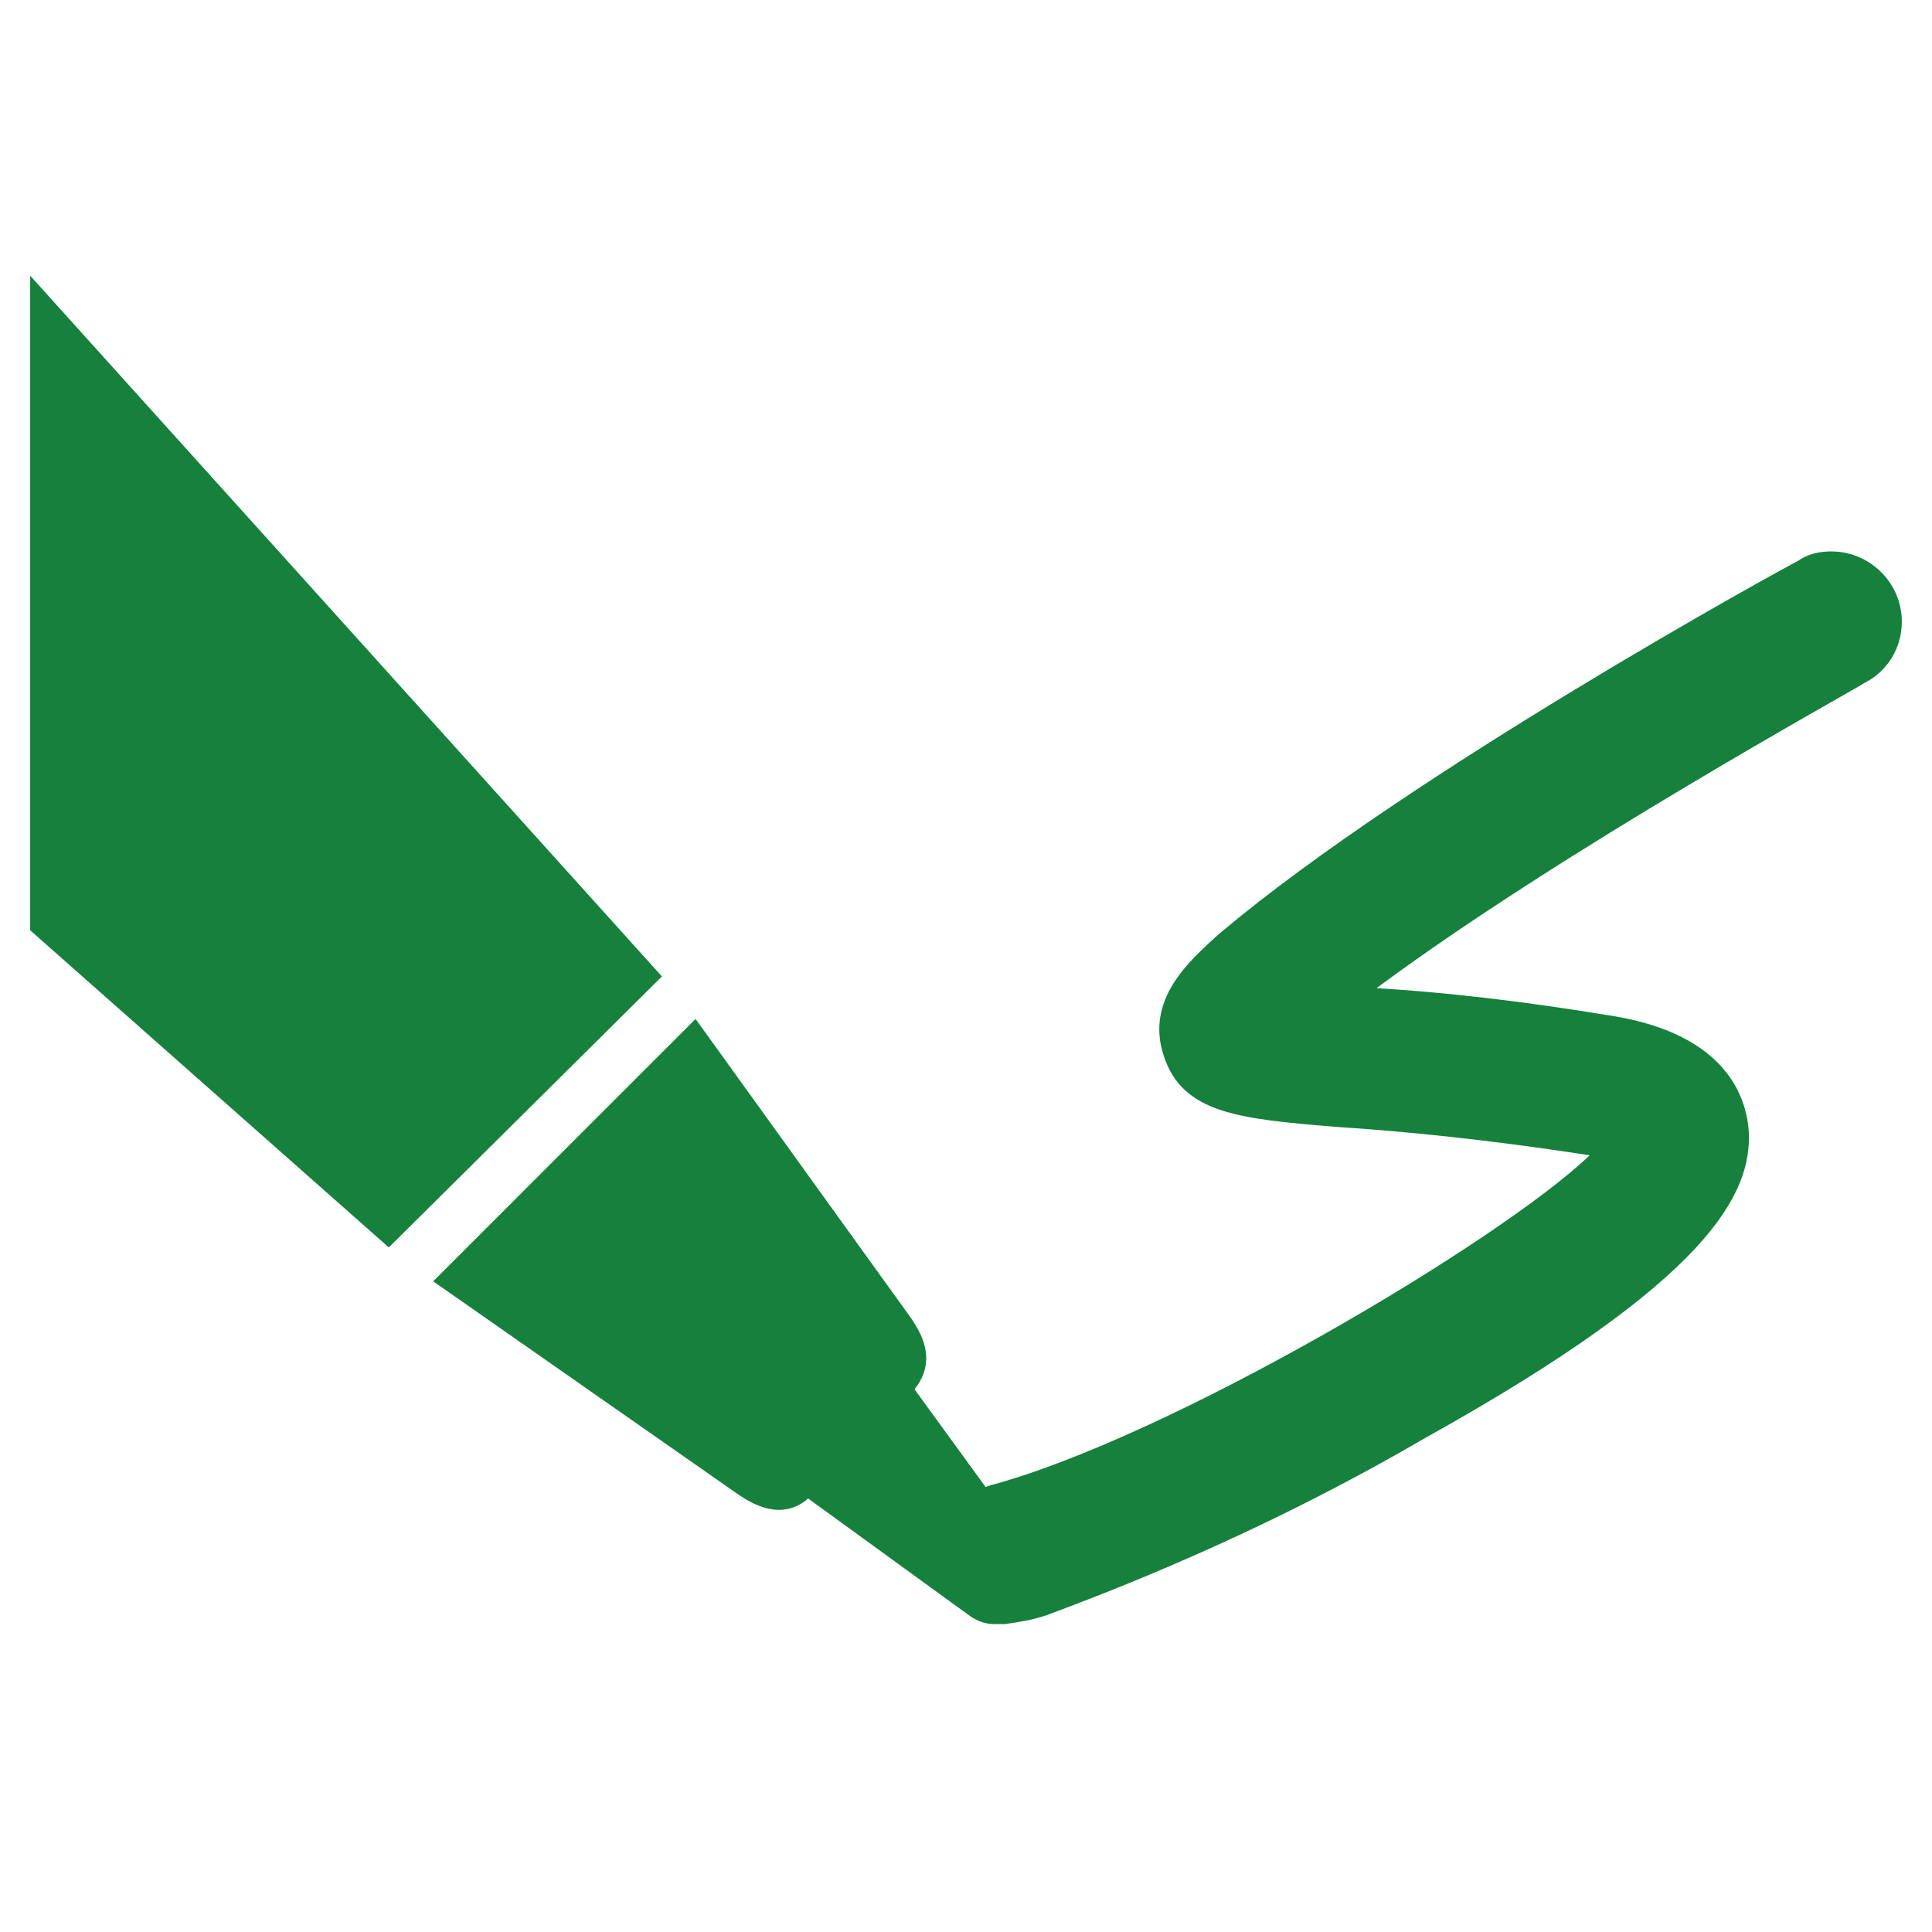 <svg width="96" height="96" xmlns="http://www.w3.org/2000/svg" xmlns:xlink="http://www.w3.org/1999/xlink" xml:space="preserve" overflow="hidden"><g transform="translate(-128 -509)"><path d="M177.9 589.2C178.6 589.1 179.2 589 179.8 588.8 186.3 586.4 192.6 583.5 198.6 580 212.8 572.1 214.5 568 214.4 565.3 214.3 563.7 213.4 560.9 208.2 560 203.4 559.2 199.6 558.8 196.4 558.6L195 558.5 196.1 557.7C205.4 550.8 219.8 542.9 220.4 542.5 221.4 542 222 541 222 539.9 222 538.2 220.6 536.9 219 536.9 218.5 536.9 218 537 217.6 537.3 216.8 537.7 198.4 547.8 189 555.7 187.3 557.2 185.5 558.9 186.3 561.3 187.1 563.8 189.5 564.1 194.5 564.5 197.6 564.7 201.8 565.1 207 565.9L208 566.1 207.3 566.8C202.8 571.1 186.3 580.9 177.3 583.3 177.1 583.4 176.9 583.4 176.8 583.5L172.8 578C174 576.8 173.5 575.7 172.8 574.7L162.5 560.4 150.3 572.6 164.9 582.8C165.9 583.5 167.1 584 168.1 582.8L176.5 588.9C176.8 589.1 177.1 589.2 177.4 589.2L177.9 589.2Z" stroke="#15813C" fill="#15813C"/><path d="M130 524 130 555 147.3 570.3 160.2 557.5Z" stroke="#15813C" fill="#15813C"/></g></svg>